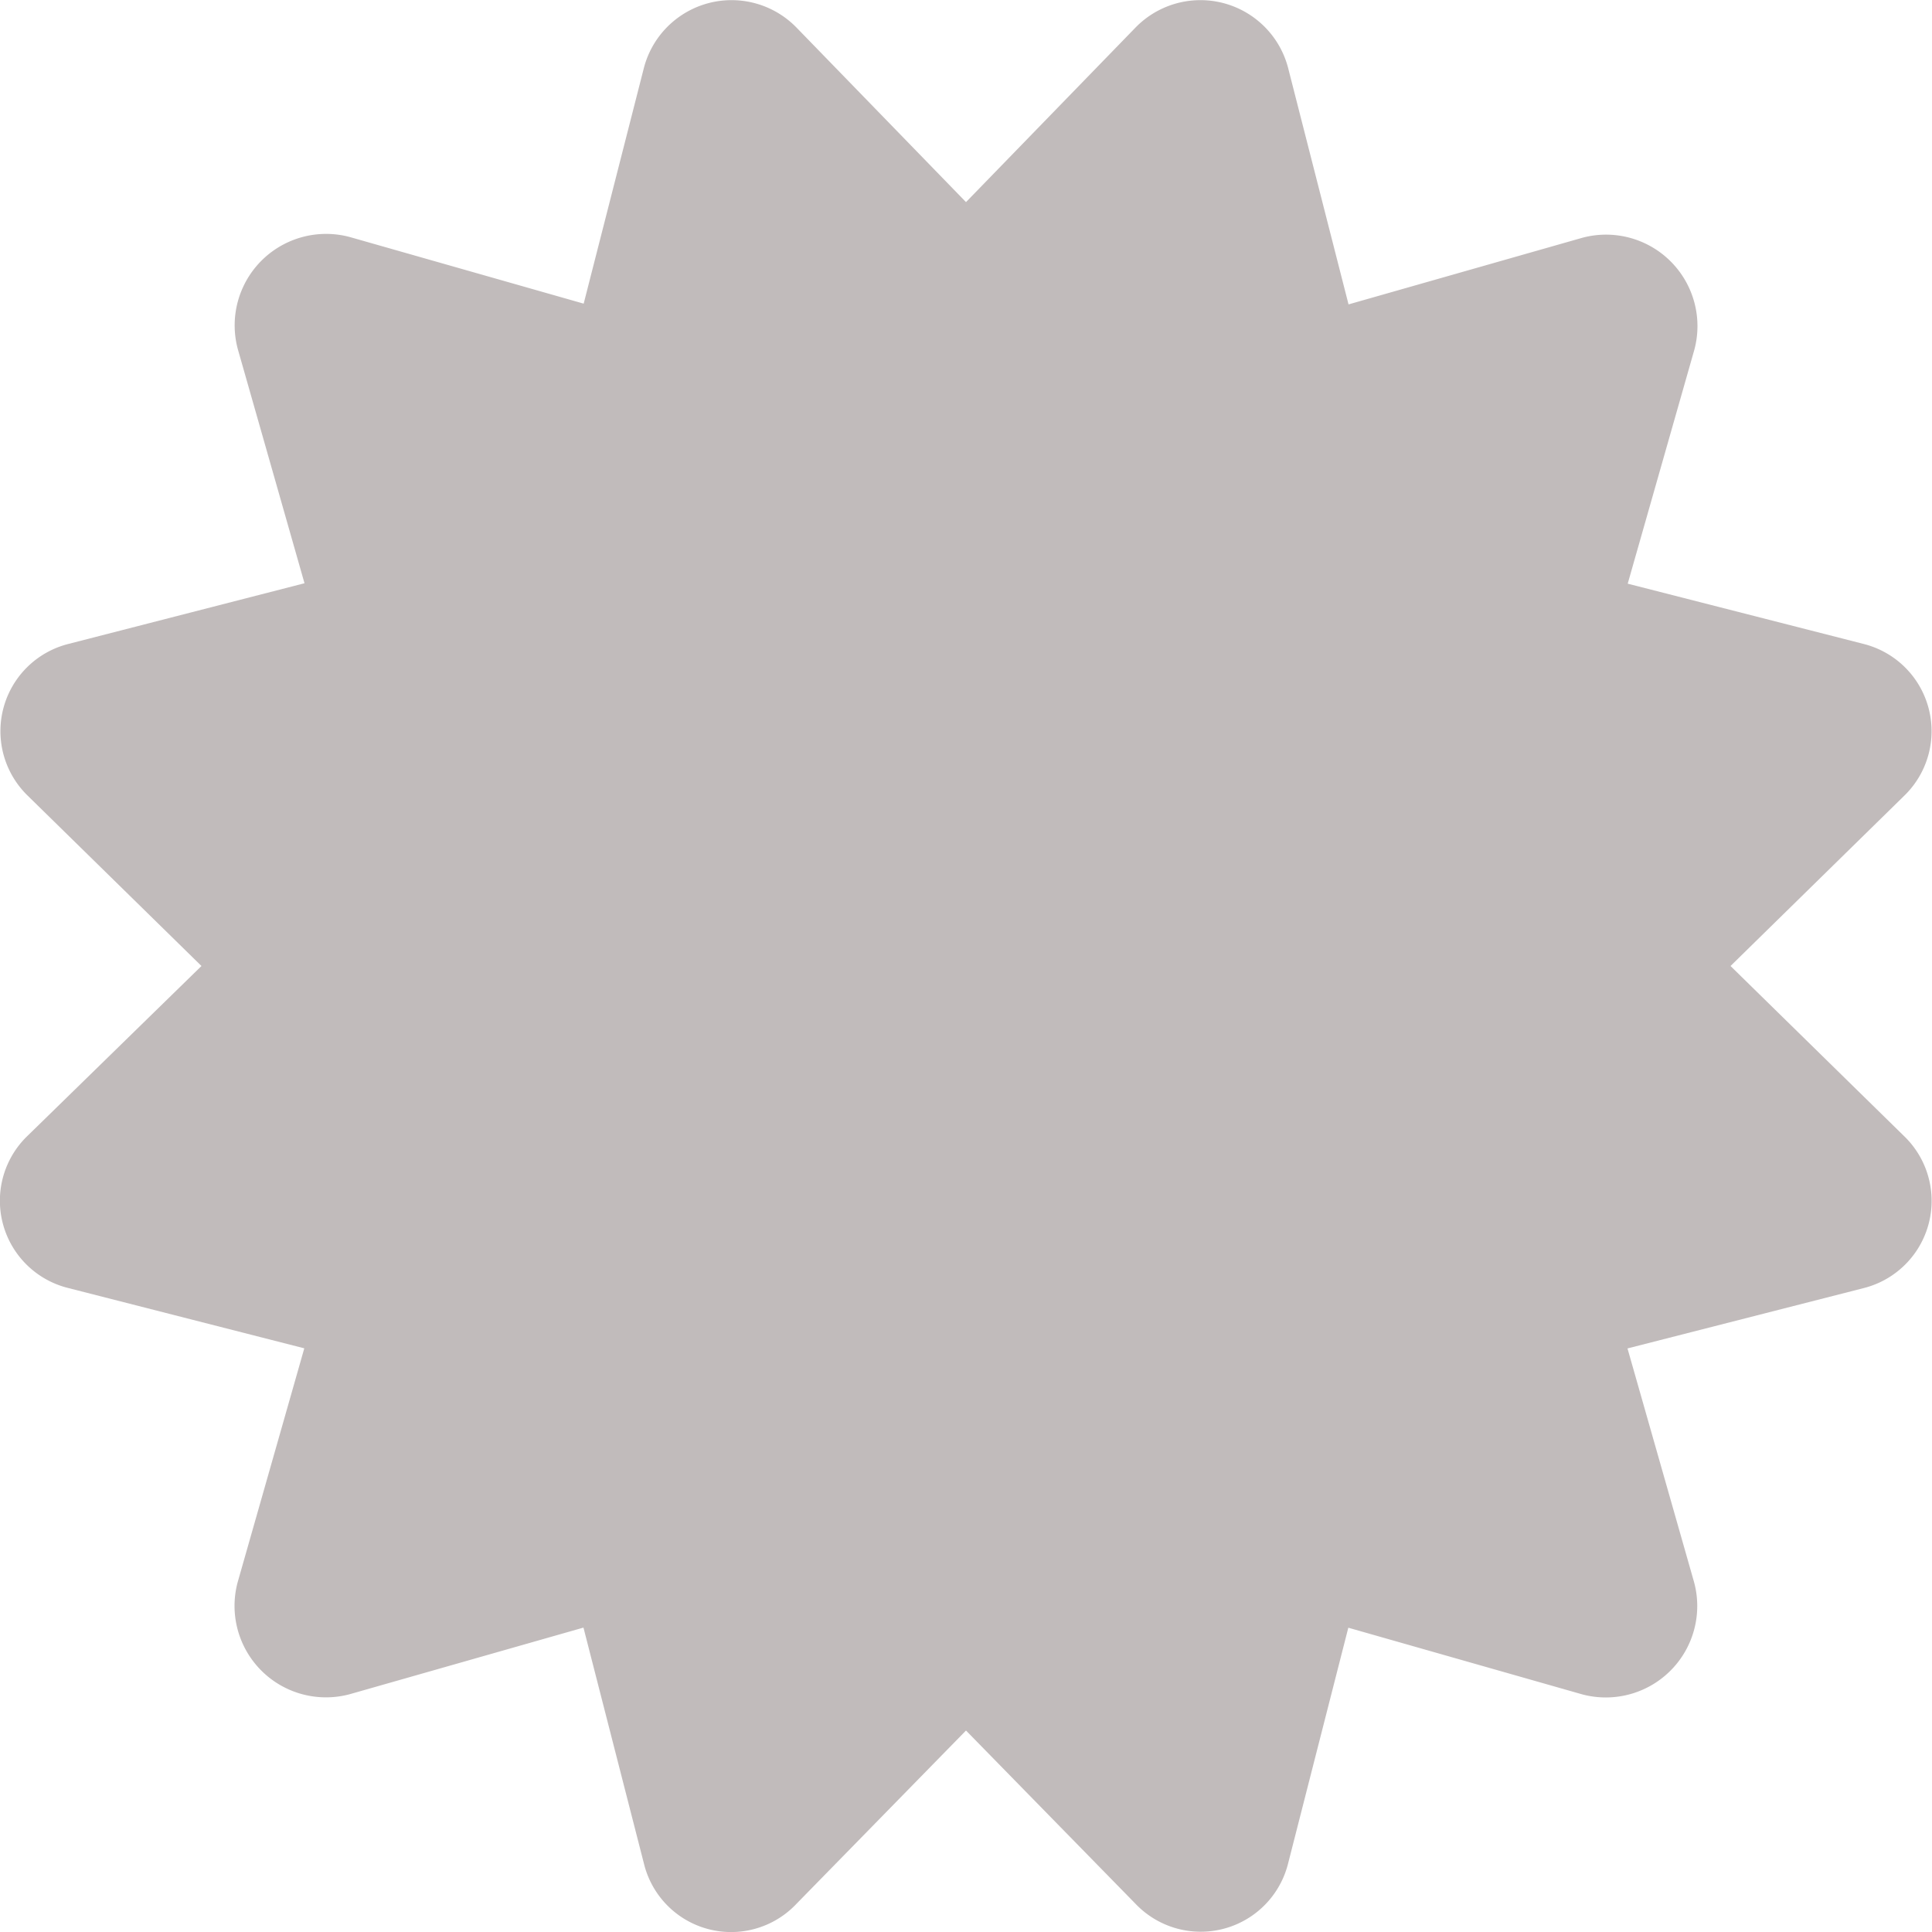 <svg xmlns="http://www.w3.org/2000/svg" width="18" height="18" viewBox="0 0 18 18">
  <path id="Icon_awesome-certificate" data-name="Icon awesome-certificate" d="M16.123,9,17.74,7.415A.838.838,0,0,0,17.365,6l-2.2-.562.621-2.18a.852.852,0,0,0-1.043-1.043l-2.179.621L12,.629A.844.844,0,0,0,10.582.254L9,1.883,7.418.254A.844.844,0,0,0,6,.629l-.562,2.2-2.18-.621A.852.852,0,0,0,2.216,3.254l.621,2.18L.635,6A.838.838,0,0,0,.26,7.415L1.877,9,.26,10.579A.838.838,0,0,0,.635,12l2.2.562-.621,2.18a.852.852,0,0,0,1.043,1.043l2.179-.621L6,17.365a.836.836,0,0,0,1.418.375L9,16.123l1.582,1.617A.839.839,0,0,0,12,17.365l.562-2.2,2.179.621a.852.852,0,0,0,1.043-1.043l-.621-2.18,2.2-.562a.838.838,0,0,0,.375-1.418L16.123,9Z" transform="translate(0 0)" fill="#c1bbbb"/>
</svg>
